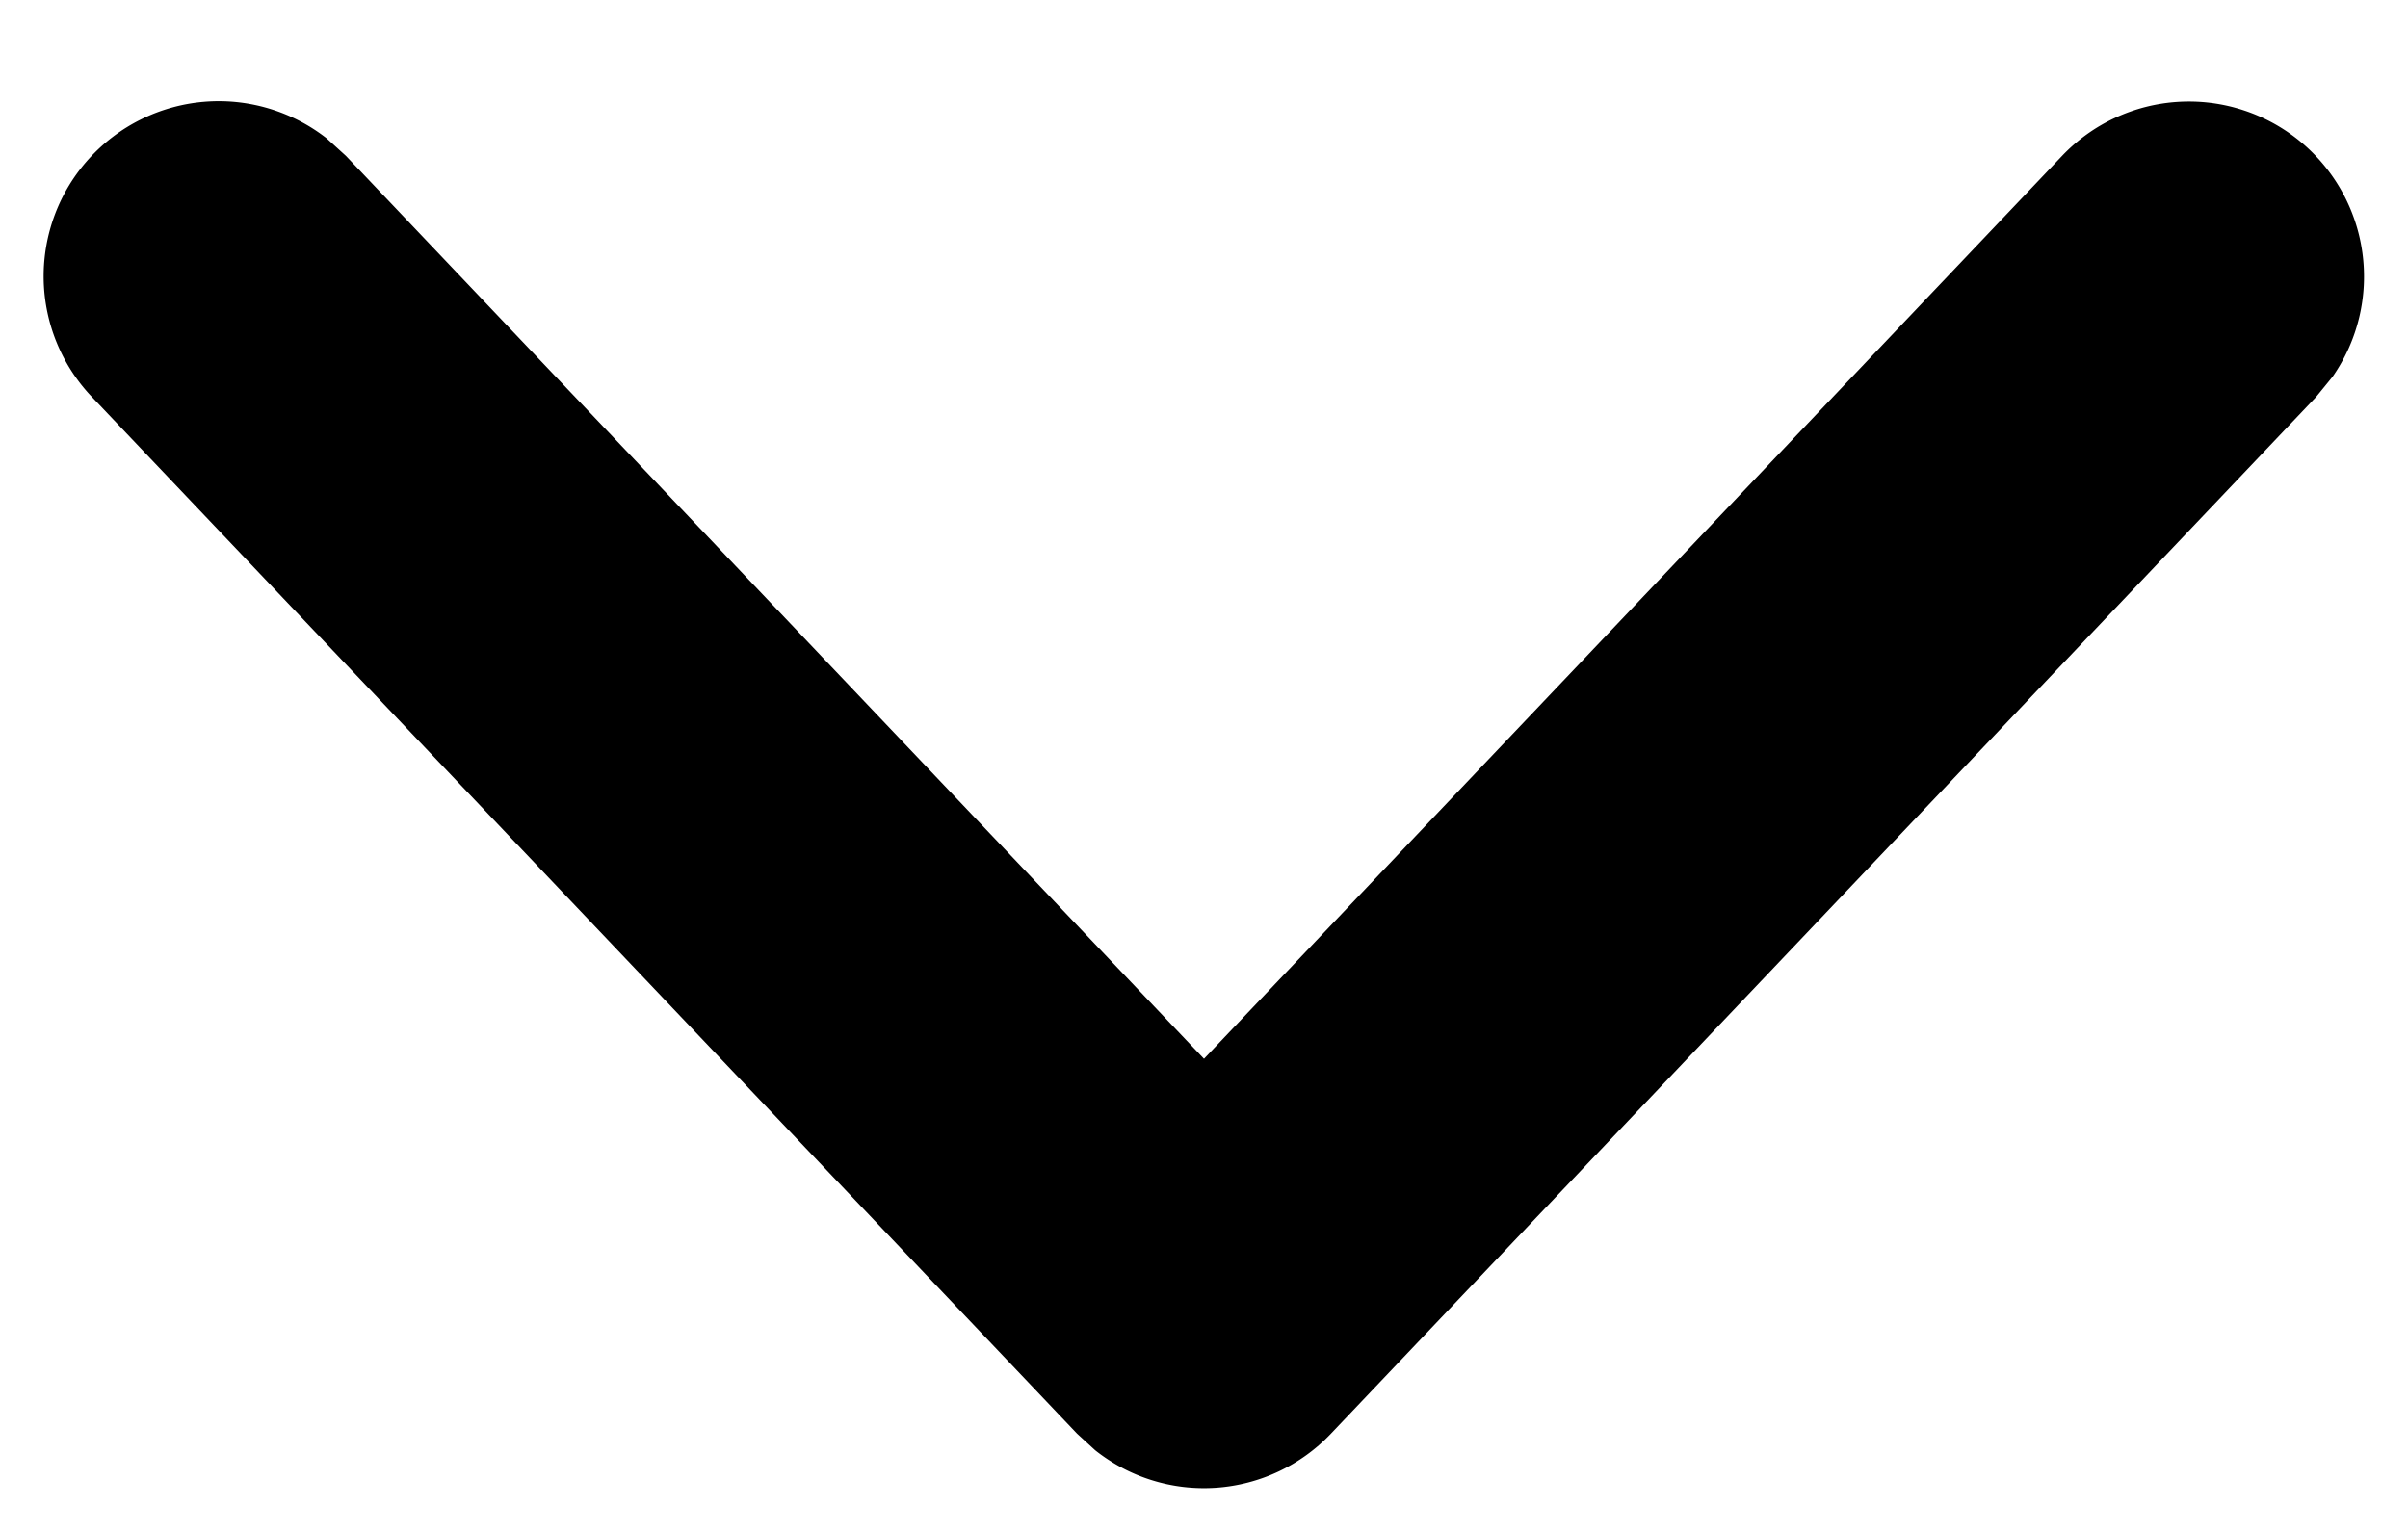 <svg width="11" height="7" xmlns="http://www.w3.org/2000/svg"><path d="M9.42.712a.8.8 0 011.235 1.01l-.075.092-4.5 4.737a.8.8 0 01-1.077.076l-.083-.076-4.5-4.737A.8.8 0 011.492.632l.088.08L5.5 4.838 9.42.712z" fill="#000" fill-rule="nonzero"/></svg>